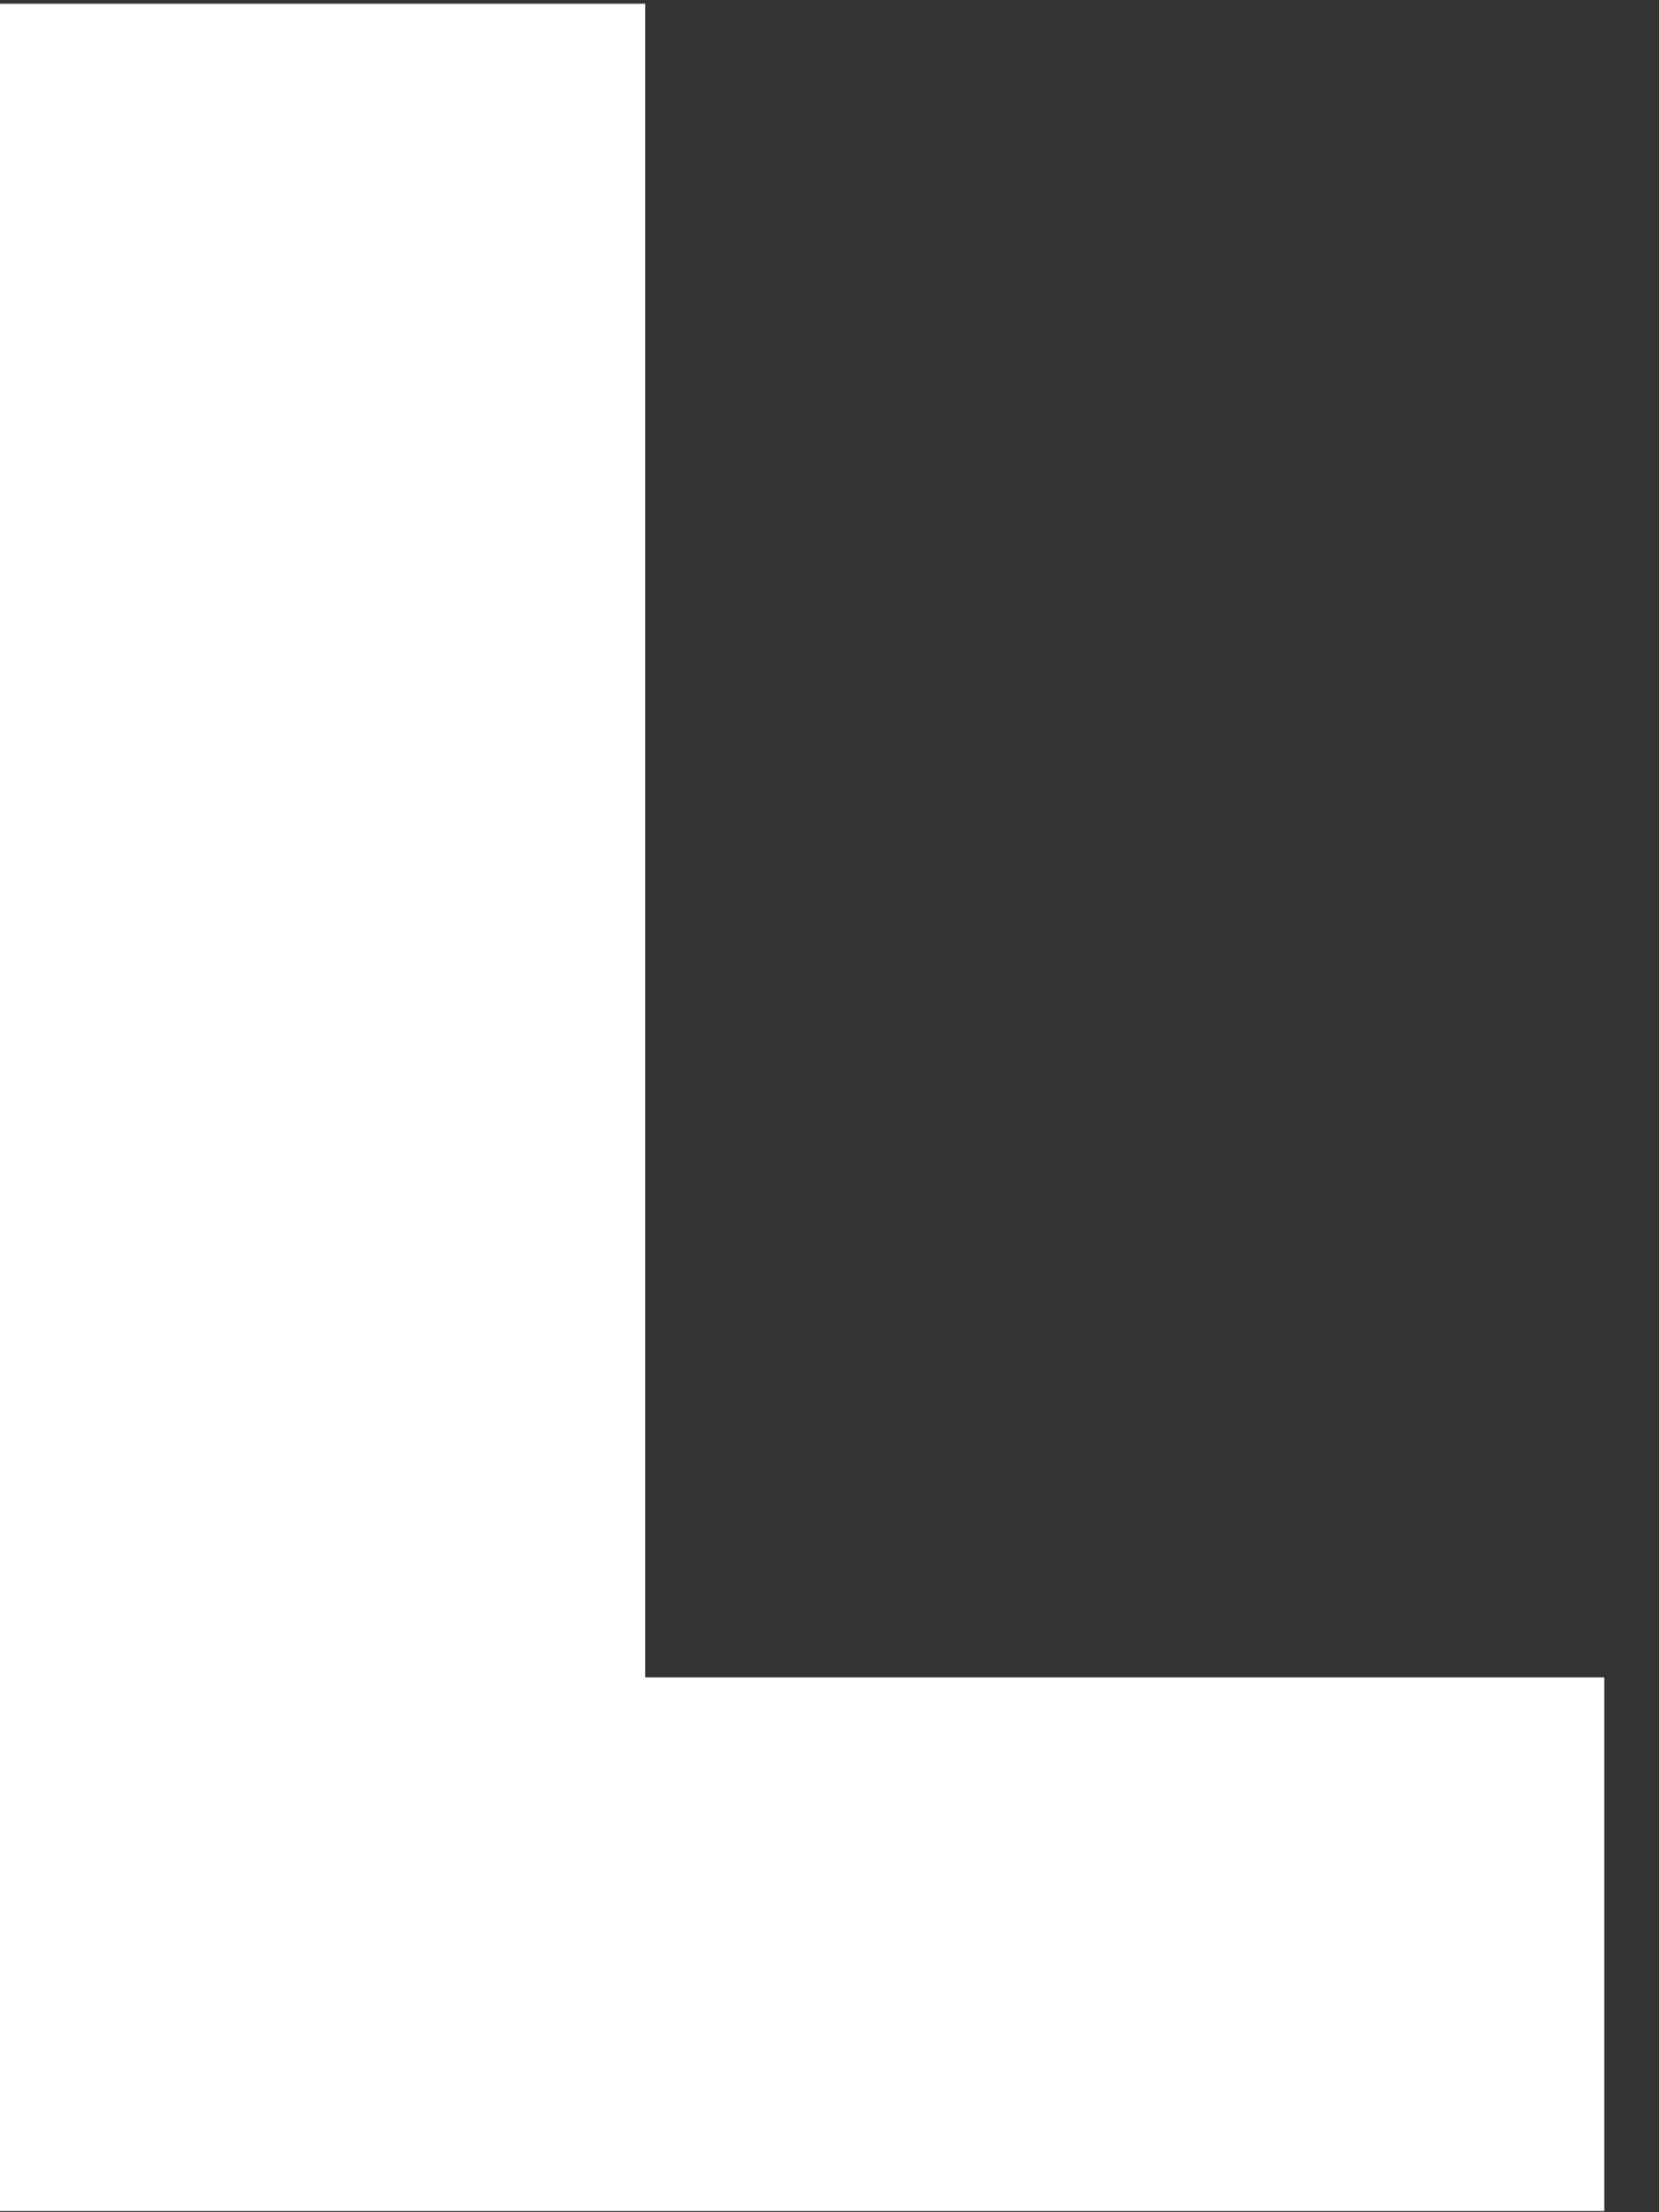 <svg width="12" height="16" viewBox="0 0 12 16" fill="none" xmlns="http://www.w3.org/2000/svg">
<rect x="0" y="0" width="12" height="16" fill="#333333" stroke="none"/>
<path d="M11.604 12.132V15.991H0V0.027H4.667V12.132H11.604Z" fill="white"/>
</svg>
